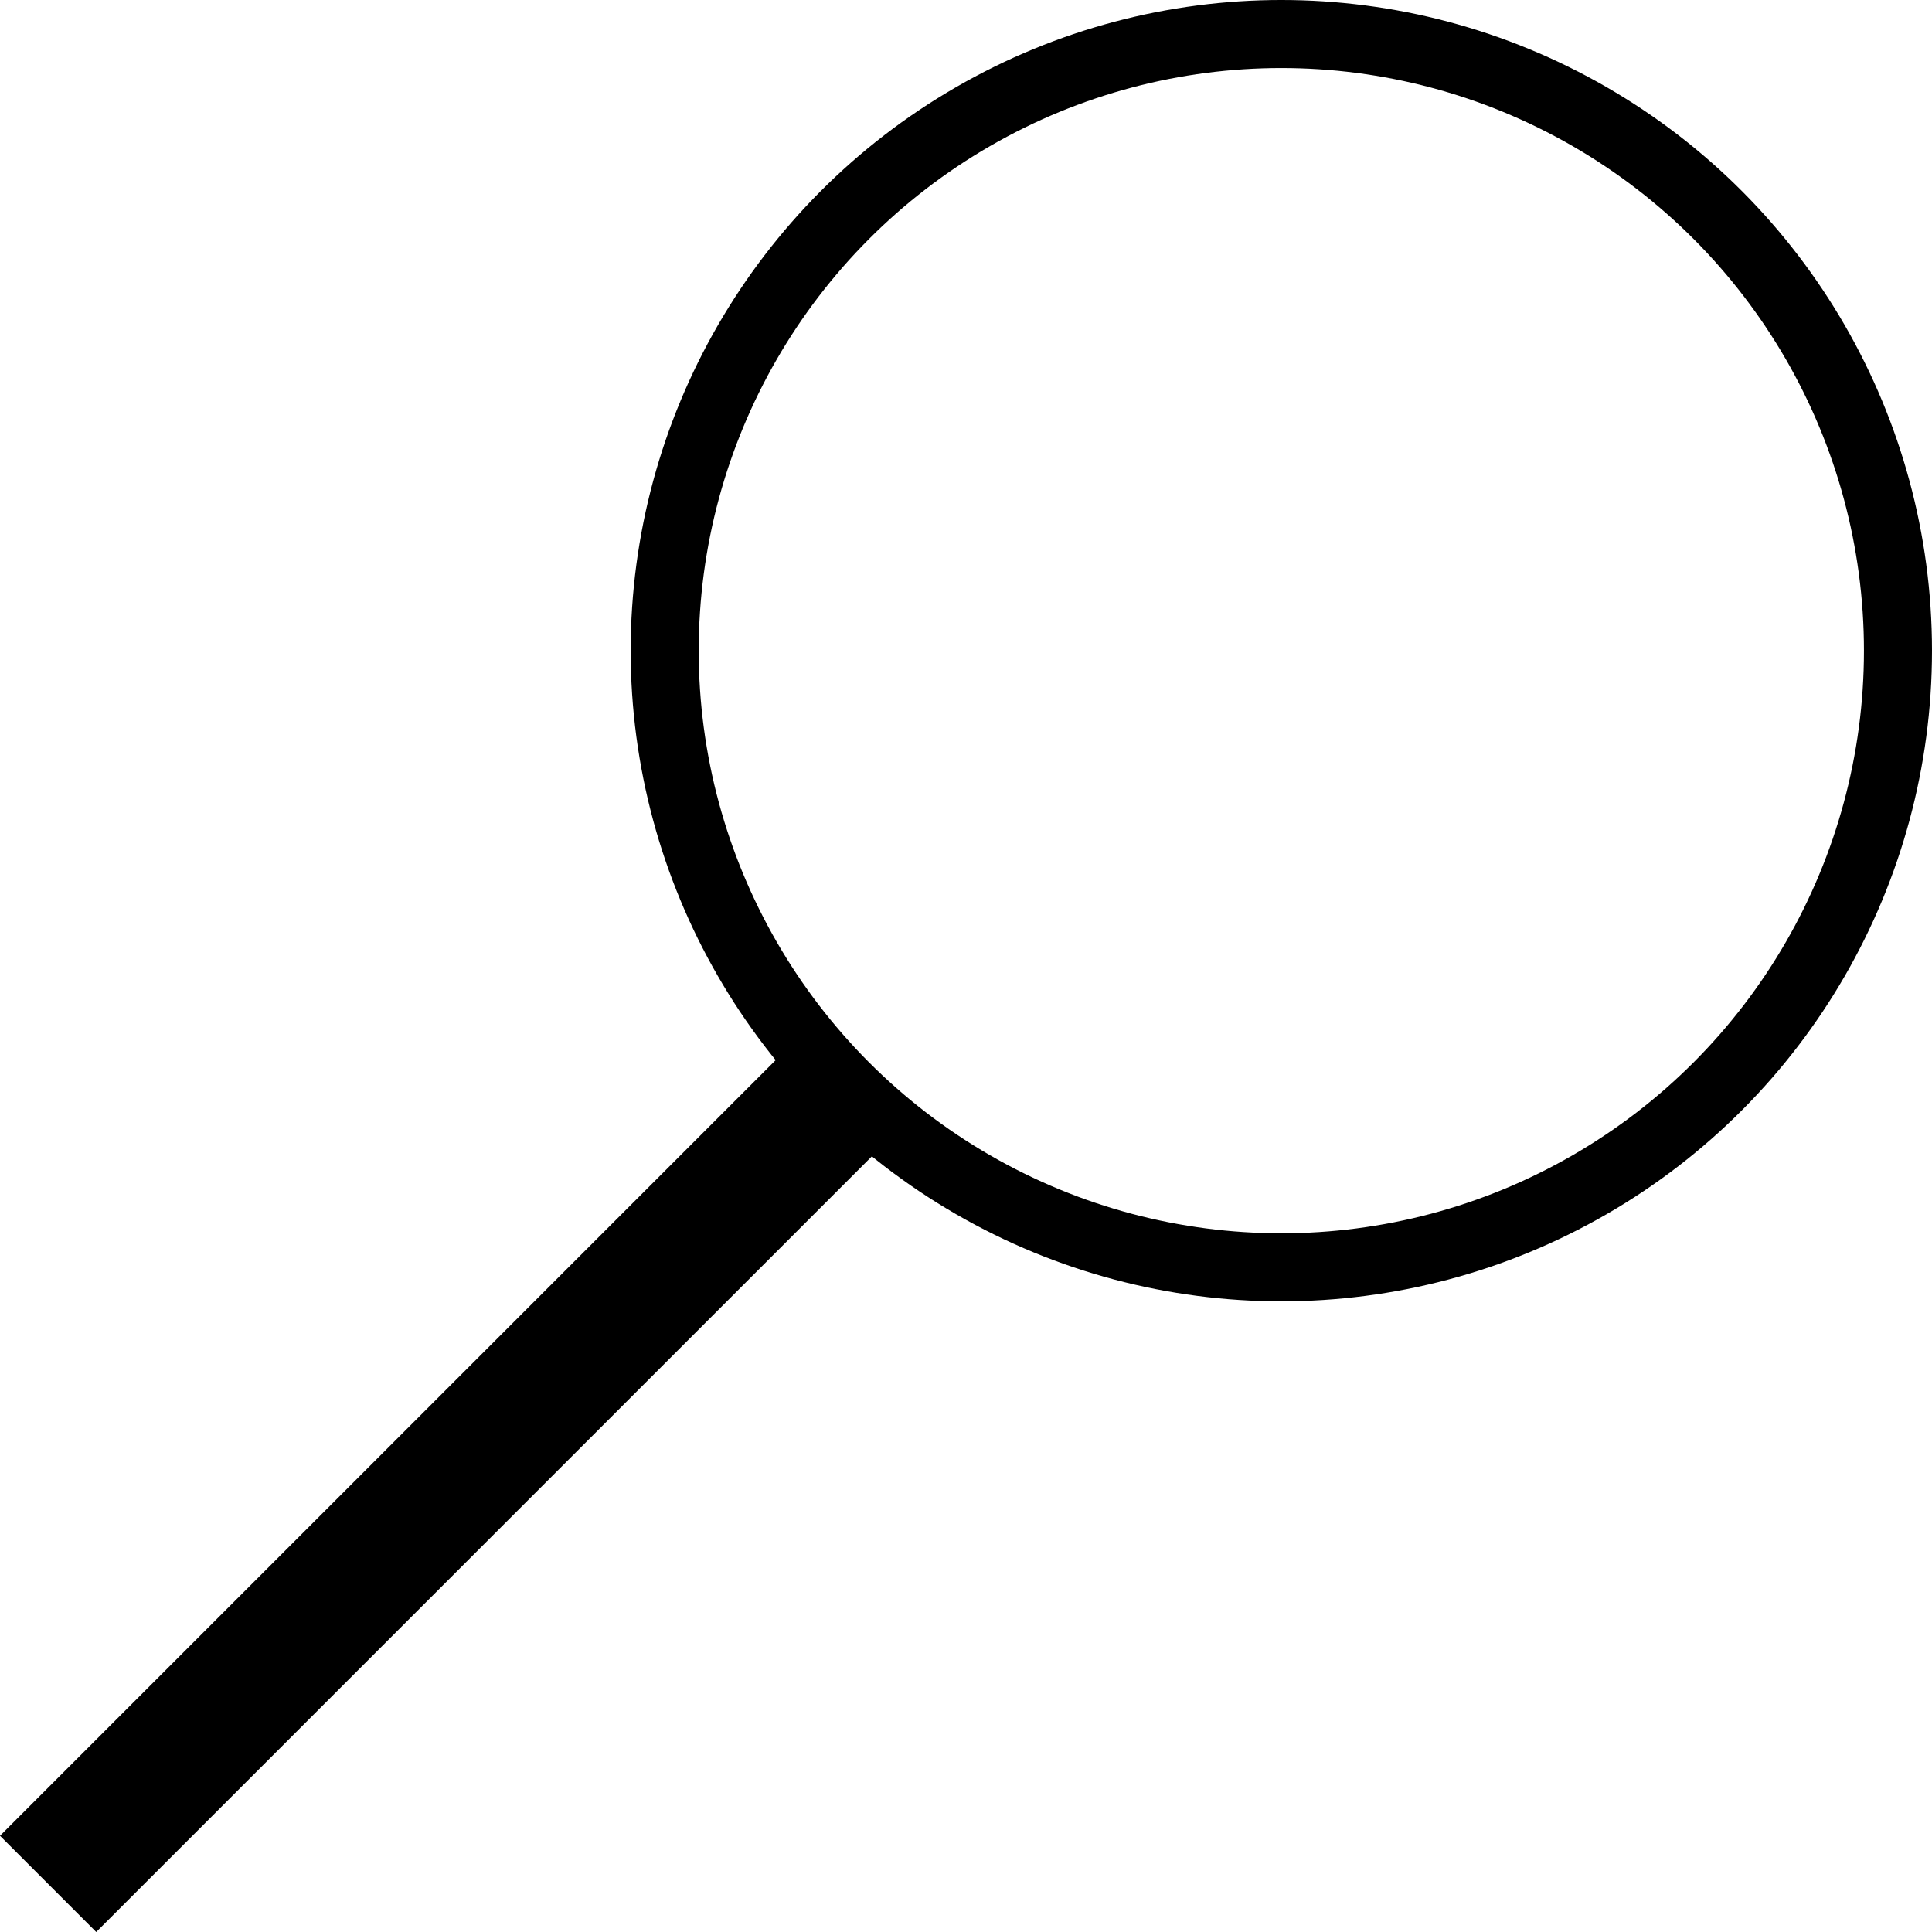 <svg version="1.1" id="Layer_1" xmlns="http://www.w3.org/2000/svg" xmlns:xlink="http://www.w3.org/1999/xlink" x="0px" y="0px"
	 width="28.395px" height="28.395px" viewBox="0 0 28.395 28.395" enable-background="new 0 0 28.395 28.395" xml:space="preserve">
<line fill="none" stroke="#000000" stroke-width="2" stroke-miterlimit="10" x1="0.707" y1="27.688" x2="12.424" y2="15.971"/>
<circle fill="none" stroke="#000000" stroke-miterlimit="10" cx="18.832" cy="9.563" r="9.063"/>
</svg>
